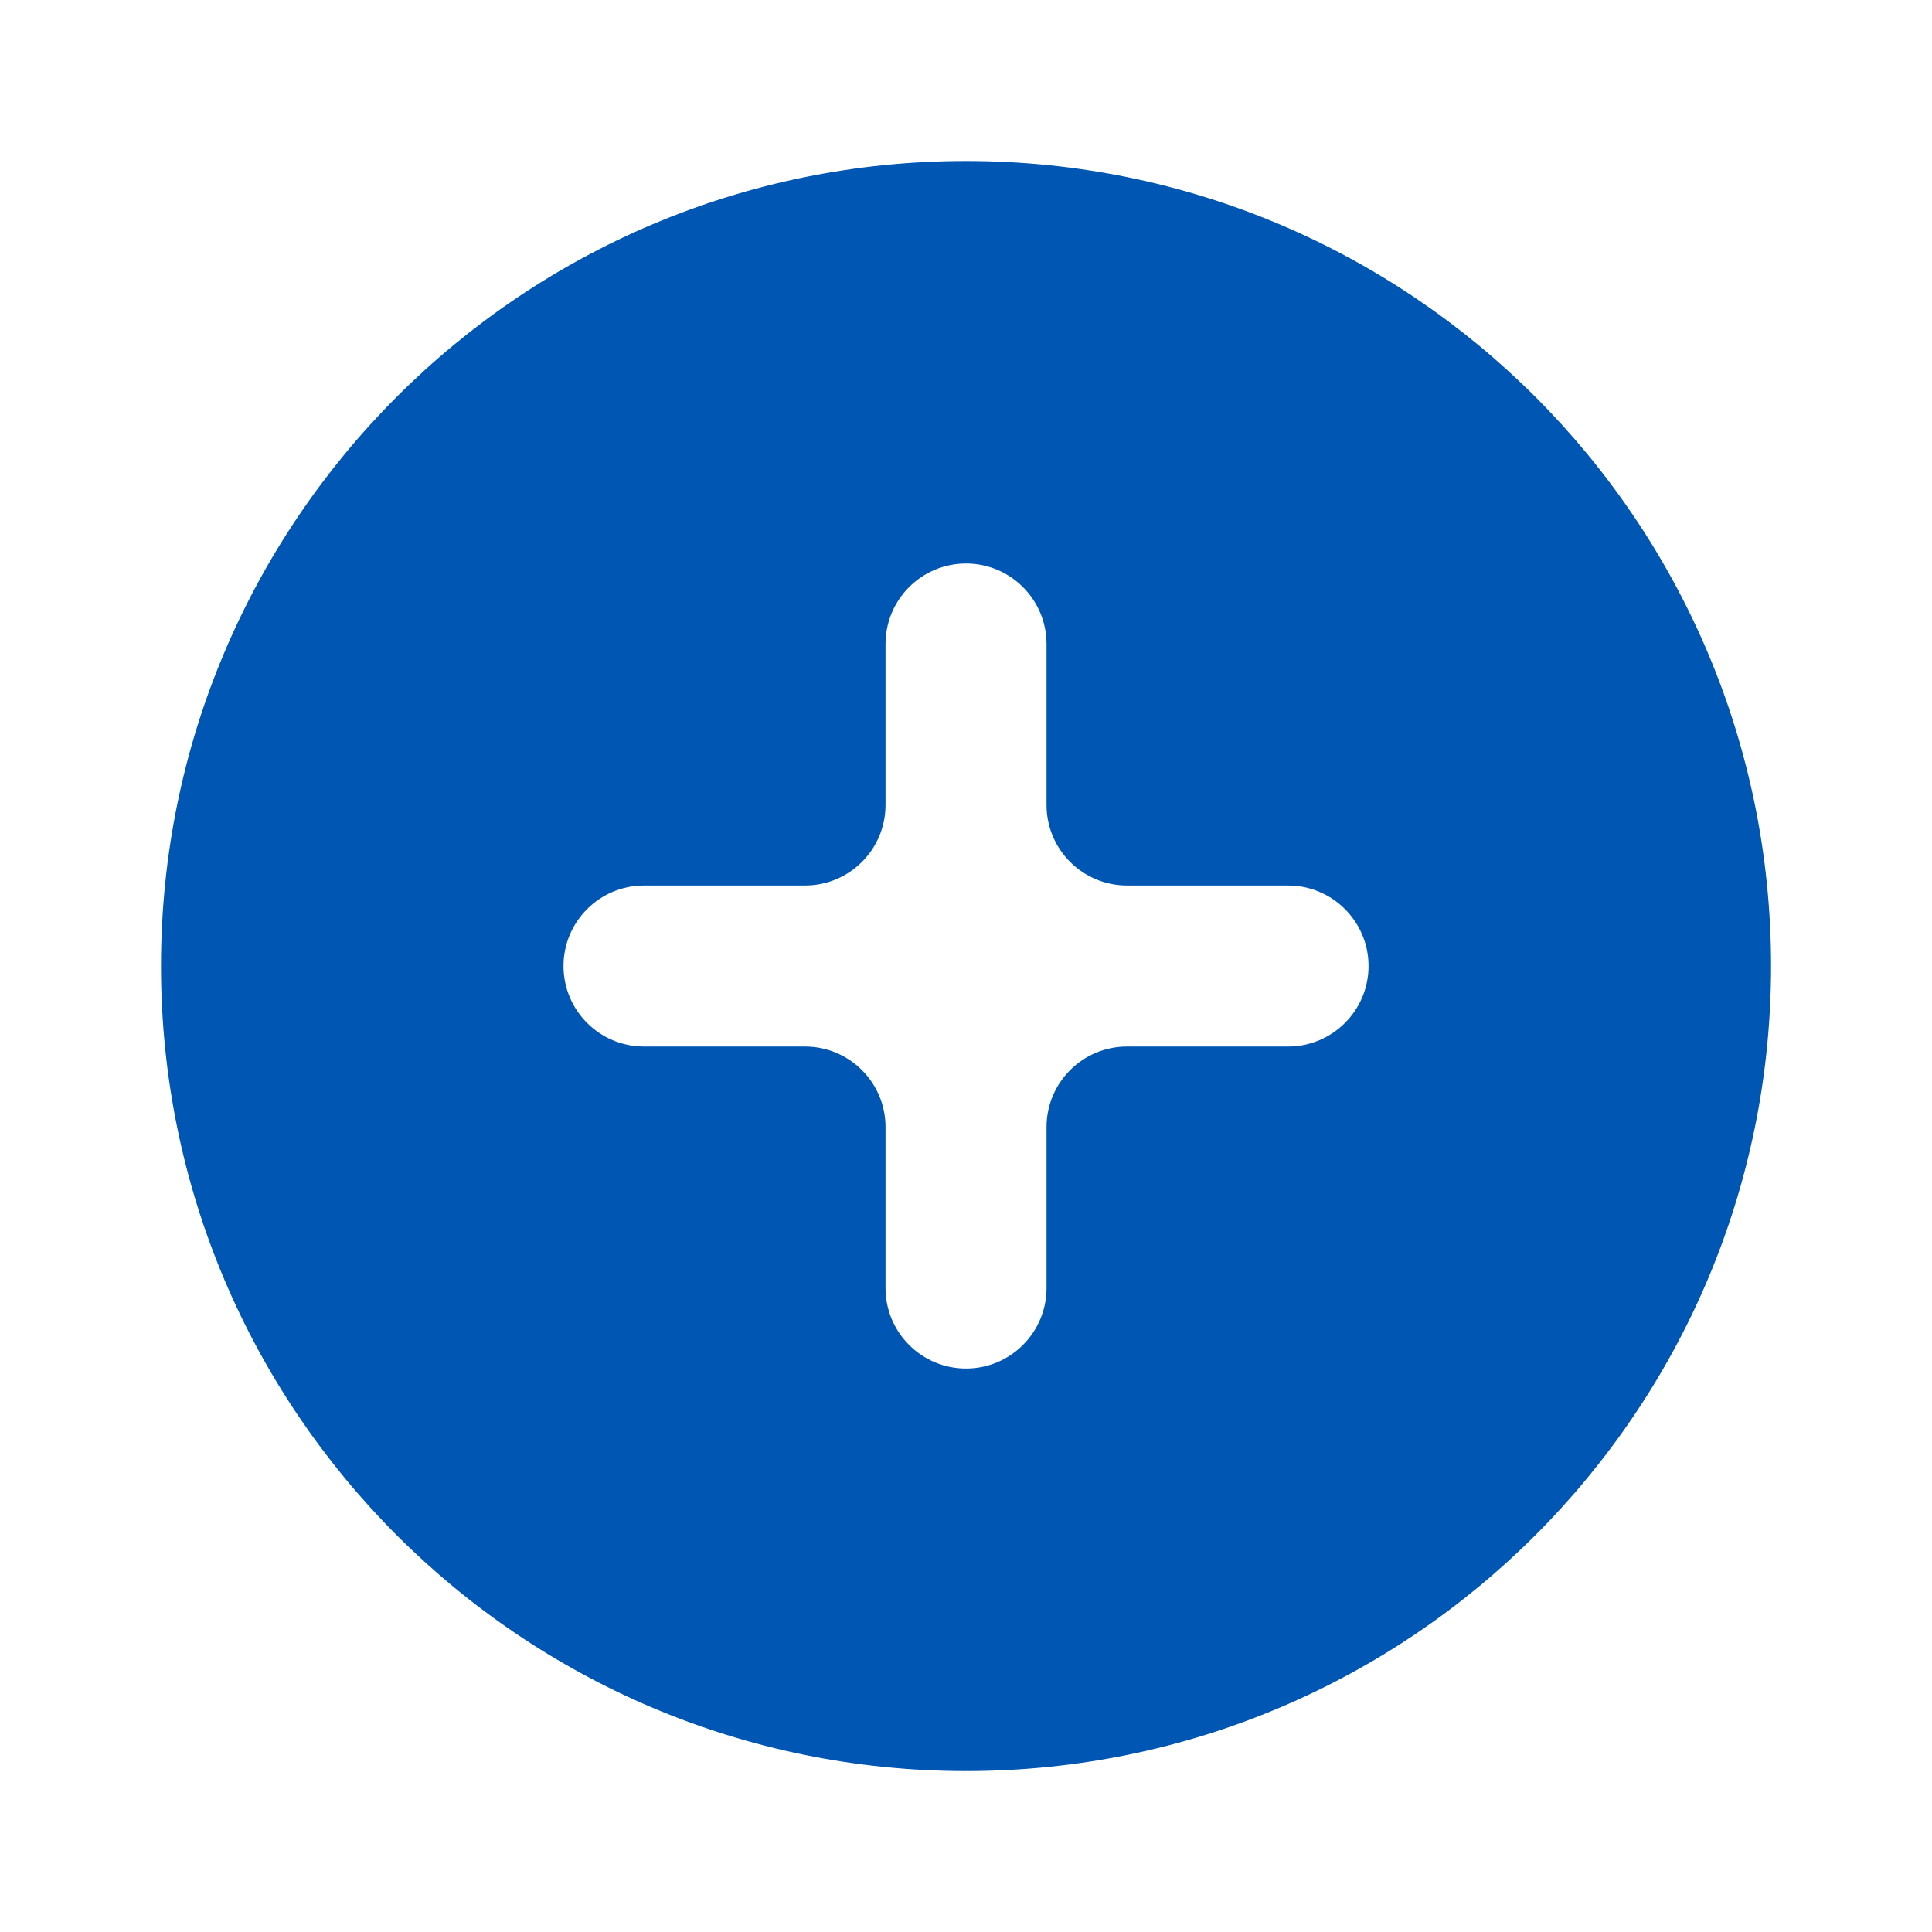 <svg xmlns="http://www.w3.org/2000/svg" xmlns:xlink="http://www.w3.org/1999/xlink" viewBox="0,0,256,256" width="72px" height="72px" fill-rule="nonzero"><g fill="#0056b3" fill-rule="nonzero" stroke="none" stroke-width="1" stroke-linecap="butt" stroke-linejoin="miter" stroke-miterlimit="10" stroke-dasharray="" stroke-dashoffset="0" font-family="none" font-weight="none" font-size="none" text-anchor="none" style="mix-blend-mode: normal"><g transform="scale(10.667,10.667)"><path d="M12,2c-5.523,0 -10,4.477 -10,10c0,5.523 4.477,10 10,10c5.523,0 10,-4.477 10,-10c0,-5.523 -4.477,-10 -10,-10zM16,13h-2c-0.552,0 -1,0.448 -1,1v2c0,0.552 -0.448,1 -1,1c-0.552,0 -1,-0.448 -1,-1v-2c0,-0.552 -0.448,-1 -1,-1h-2c-0.552,0 -1,-0.448 -1,-1c0,-0.552 0.448,-1 1,-1h2c0.552,0 1,-0.448 1,-1v-2c0,-0.552 0.448,-1 1,-1c0.552,0 1,0.448 1,1v2c0,0.552 0.448,1 1,1h2c0.552,0 1,0.448 1,1c0,0.552 -0.448,1 -1,1z"></path></g></g></svg>